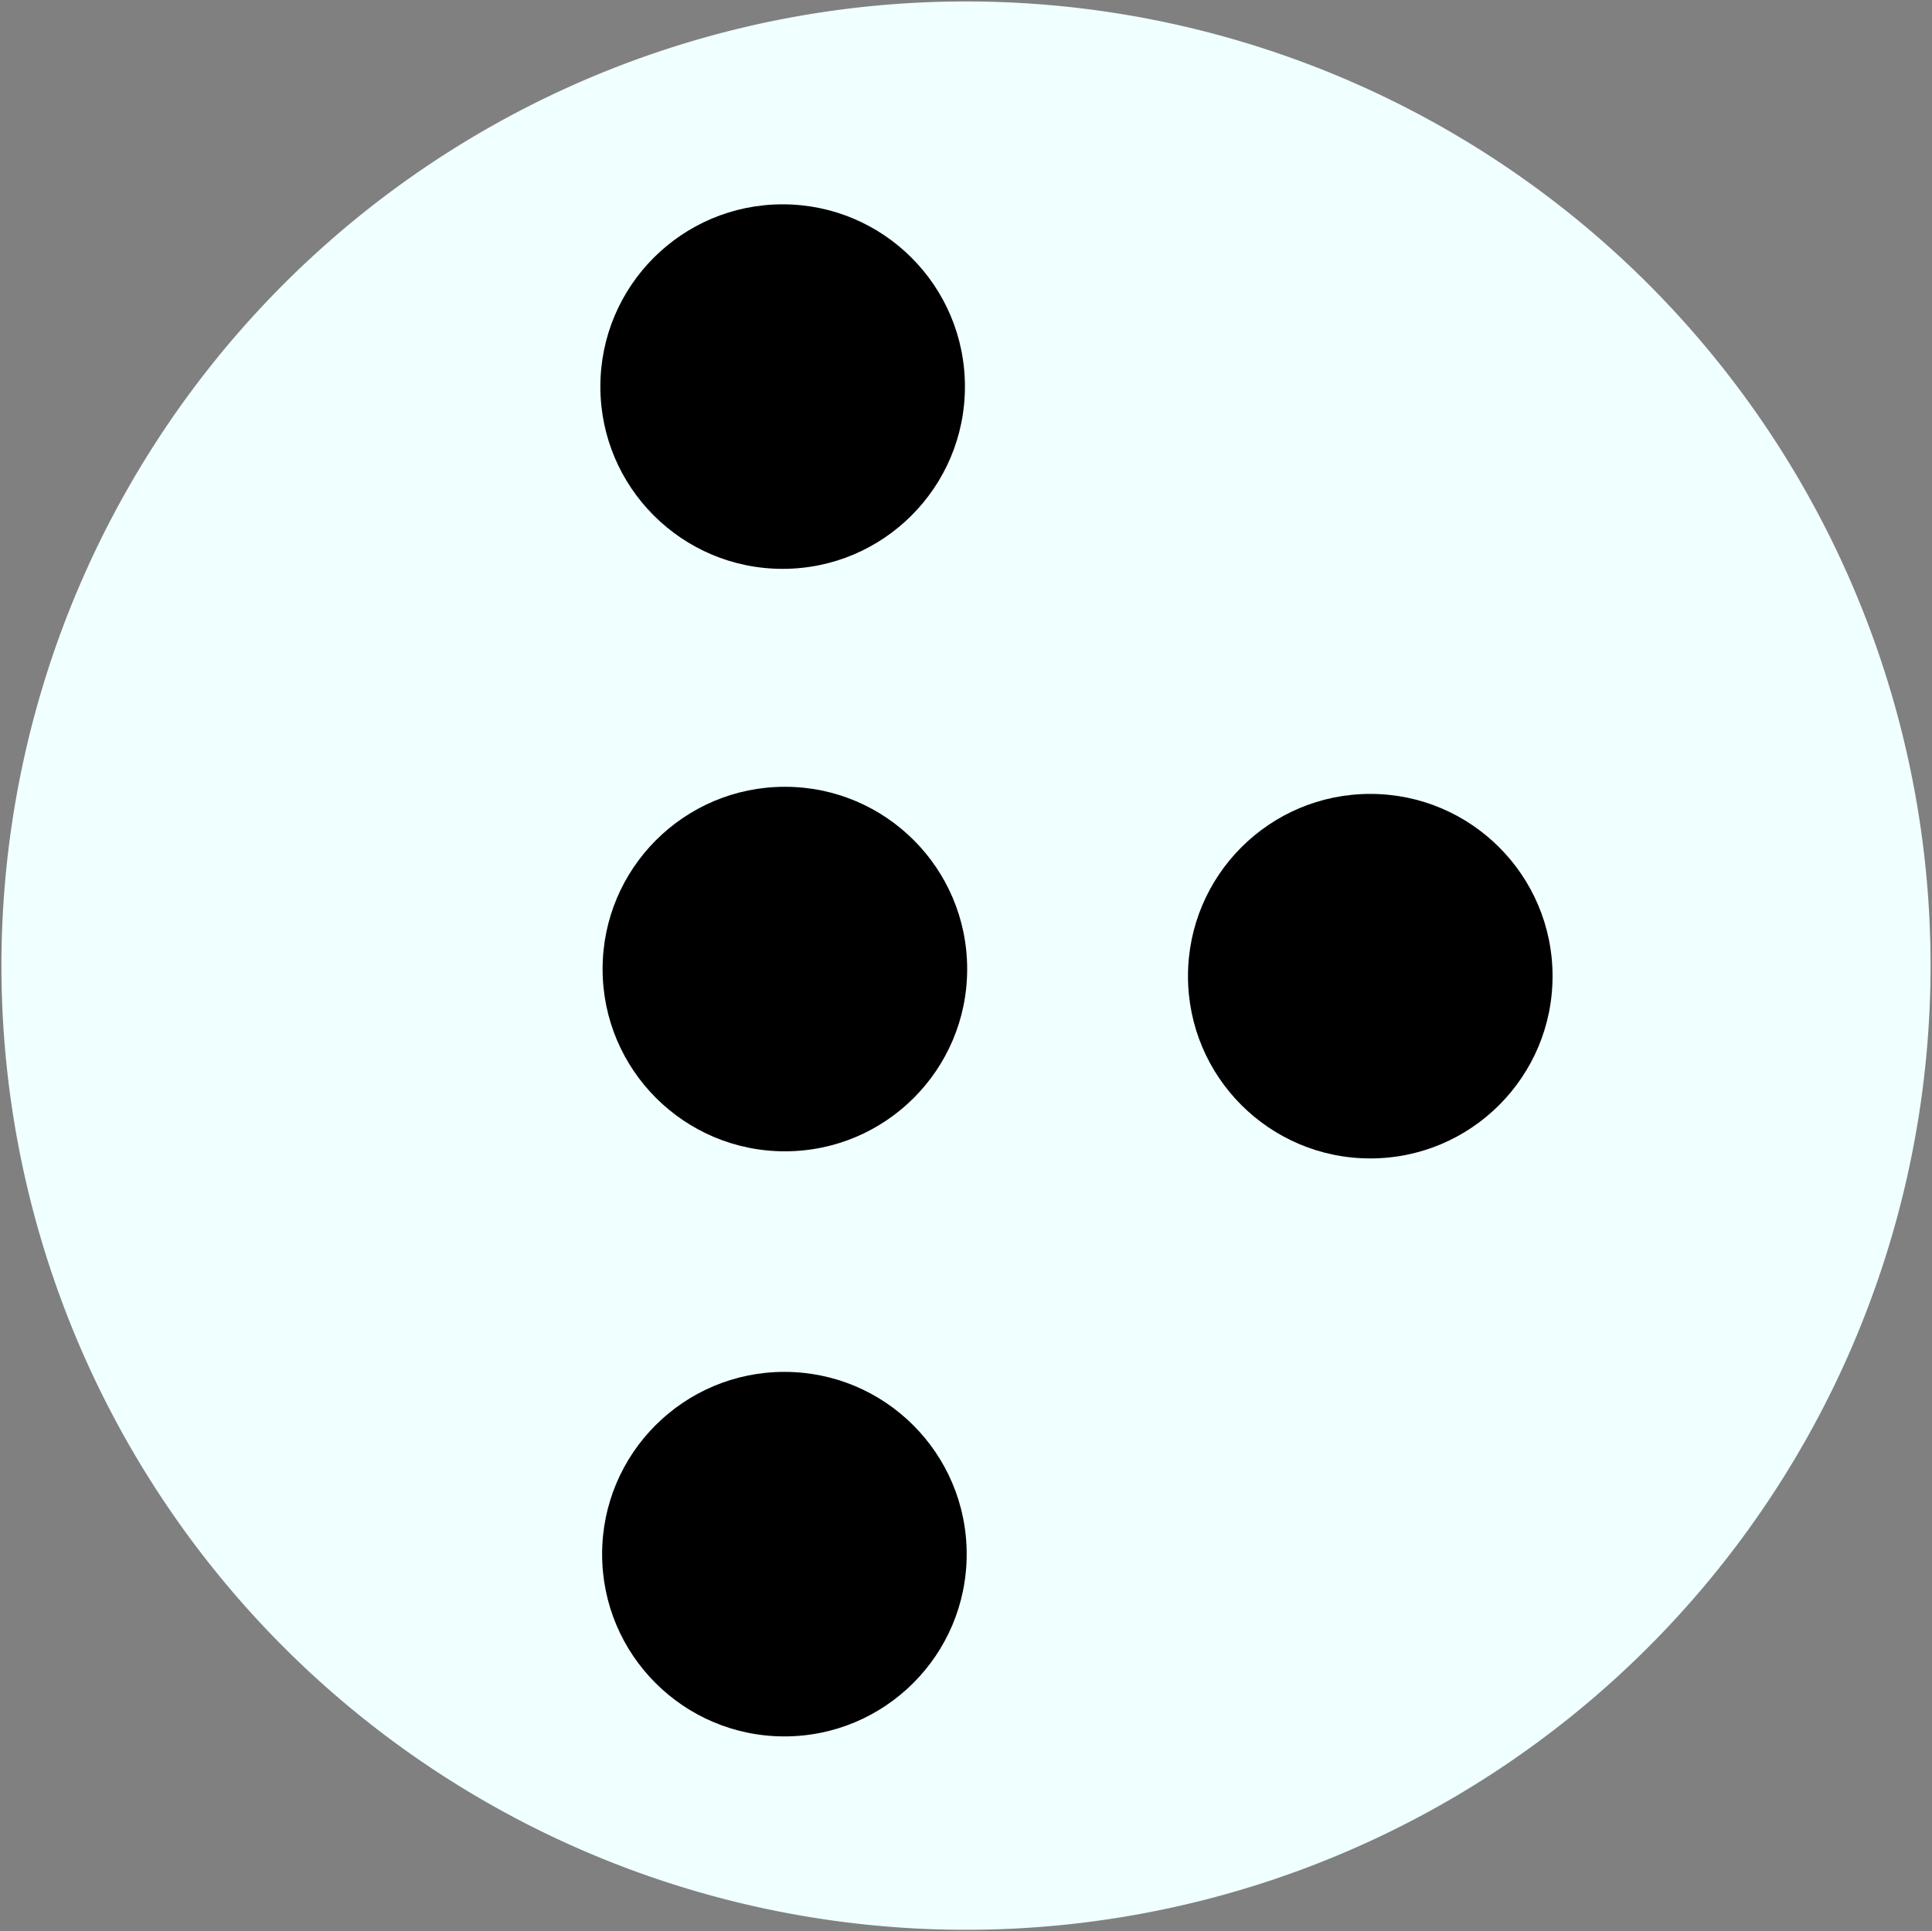 <svg id="favicon" width="1001.22" height="1000.942" viewBox="0 0 264.906 264.833" xmlns="http://www.w3.org/2000/svg">
<rect x="0" y="0" width="264.906" height="264.833" fill="#808080" stroke="none"/>
<style> 
#favicon-fondo {
  fill: azure;
}
@media (prefers-color-scheme:light)  {
#favicon-fondo {fill: yellow}
.favicon-r{fill:black}
}
@media (prefers-color-scheme:dark)  {
#favicon-fondo {fill: none}   
.favicon-r{fill:white} 
}
</style>

<path id="favicon-fondo" d="M264.658 128.74a132.256 132.219 0 0 1-127.86 135.824A132.256 132.219 0 0 1 .291 137.425 132.256 132.219 0 0 1 126.778.32a132.256 132.219 0 0 1 137.78 125.757" />
    <g>
      <circle class="favicon-r" cx="107.553" cy="213.122" r="24.994"/>
      <circle class="favicon-r" cx="187.885" cy="133.863" r="24.994"/>
      <circle class="favicon-r" cx="107.619" cy="132.887" r="24.994"/>
      <circle class="favicon-r" cx="107.313" cy="53.014" r="24.994"/>
    </g>

</svg>
